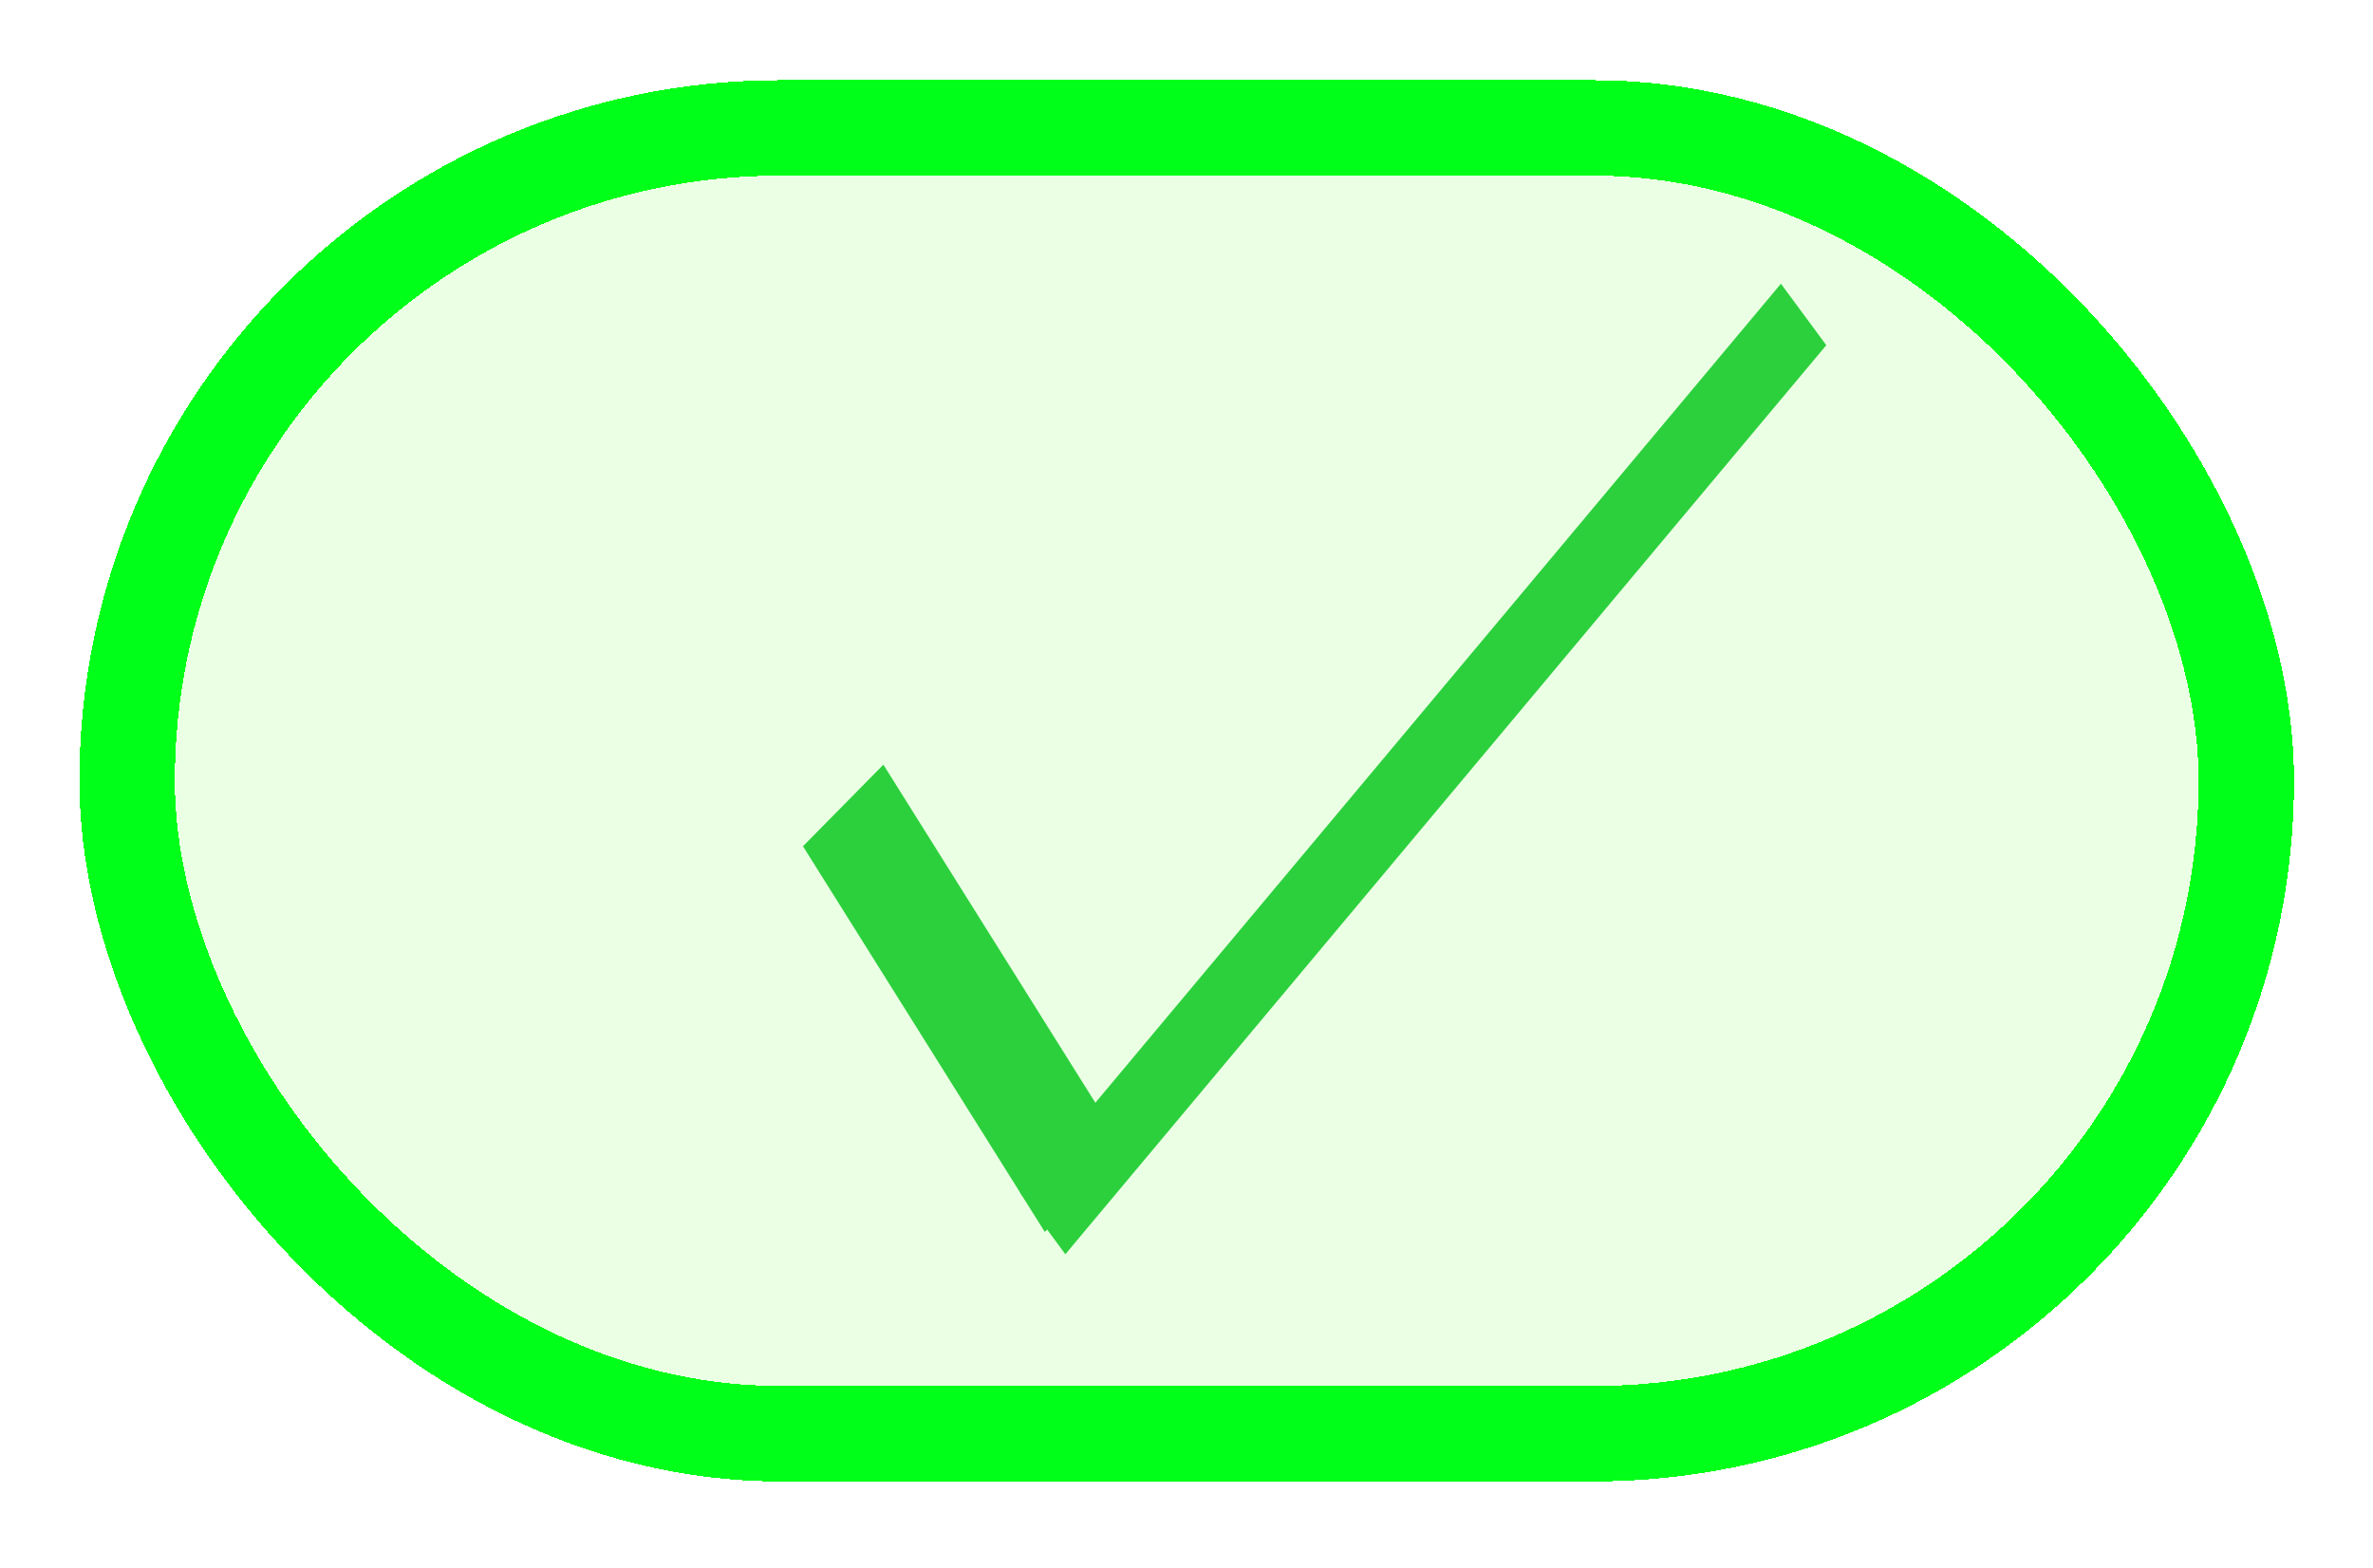 <svg width="168" height="111" viewBox="0 0 168 111" fill="none" xmlns="http://www.w3.org/2000/svg">
<g filter="url(#filter0_d_437_99)">
<rect x="9" y="5" width="150.03" height="92.451" rx="46.225" fill="#E3FFD9" fill-opacity="0.75" shape-rendering="crispEdges"/>
<rect x="9" y="5" width="150.03" height="92.451" rx="46.225" stroke="#00FF19" stroke-width="6.758" shape-rendering="crispEdges"/>
</g>
<g filter="url(#filter1_d_437_99)">
<line y1="-4.055" x2="32.239" y2="-4.055" transform="matrix(0.531 0.847 -0.702 0.712 56.848 57.211)" stroke="#2CD03D" stroke-width="8.11"/>
</g>
<g filter="url(#filter2_d_437_99)">
<line y1="-2.703" x2="83.912" y2="-2.703" transform="matrix(0.642 -0.767 0.594 0.805 75.423 86.097)" stroke="#2CD03D" stroke-width="5.406"/>
</g>
<defs>
<filter id="filter0_d_437_99" x="0.214" y="0.269" width="167.601" height="110.022" filterUnits="userSpaceOnUse" color-interpolation-filters="sRGB">
<feFlood flood-opacity="0" result="BackgroundImageFix"/>
<feColorMatrix in="SourceAlpha" type="matrix" values="0 0 0 0 0 0 0 0 0 0 0 0 0 0 0 0 0 0 127 0" result="hardAlpha"/>
<feMorphology radius="2.703" operator="dilate" in="SourceAlpha" result="effect1_dropShadow_437_99"/>
<feOffset dy="4.055"/>
<feGaussianBlur stdDeviation="1.352"/>
<feComposite in2="hardAlpha" operator="out"/>
<feColorMatrix type="matrix" values="0 0 0 0 0 0 0 0 0 0 0 0 0 0 0 0 0 0 0.25 0"/>
<feBlend mode="normal" in2="BackgroundImageFix" result="effect1_dropShadow_437_99"/>
<feBlend mode="normal" in="SourceGraphic" in2="effect1_dropShadow_437_99" result="shape"/>
</filter>
<filter id="filter1_d_437_99" x="55.766" y="51.433" width="24.984" height="36.873" filterUnits="userSpaceOnUse" color-interpolation-filters="sRGB">
<feFlood flood-opacity="0" result="BackgroundImageFix"/>
<feColorMatrix in="SourceAlpha" type="matrix" values="0 0 0 0 0 0 0 0 0 0 0 0 0 0 0 0 0 0 127 0" result="hardAlpha"/>
<feOffset dy="2.703"/>
<feGaussianBlur stdDeviation="0.541"/>
<feComposite in2="hardAlpha" operator="out"/>
<feColorMatrix type="matrix" values="0 0 0 0 0 0 0 0 0 0 0 0 0 0 0 0 0 0 0.25 0"/>
<feBlend mode="normal" in2="BackgroundImageFix" result="effect1_dropShadow_437_99"/>
<feBlend mode="normal" in="SourceGraphic" in2="effect1_dropShadow_437_99" result="shape"/>
</filter>
<filter id="filter2_d_437_99" x="71.132" y="17.41" width="59.243" height="72.472" filterUnits="userSpaceOnUse" color-interpolation-filters="sRGB">
<feFlood flood-opacity="0" result="BackgroundImageFix"/>
<feColorMatrix in="SourceAlpha" type="matrix" values="0 0 0 0 0 0 0 0 0 0 0 0 0 0 0 0 0 0 127 0" result="hardAlpha"/>
<feOffset dy="2.703"/>
<feGaussianBlur stdDeviation="0.541"/>
<feComposite in2="hardAlpha" operator="out"/>
<feColorMatrix type="matrix" values="0 0 0 0 0 0 0 0 0 0 0 0 0 0 0 0 0 0 0.25 0"/>
<feBlend mode="normal" in2="BackgroundImageFix" result="effect1_dropShadow_437_99"/>
<feBlend mode="normal" in="SourceGraphic" in2="effect1_dropShadow_437_99" result="shape"/>
</filter>
</defs>
</svg>
